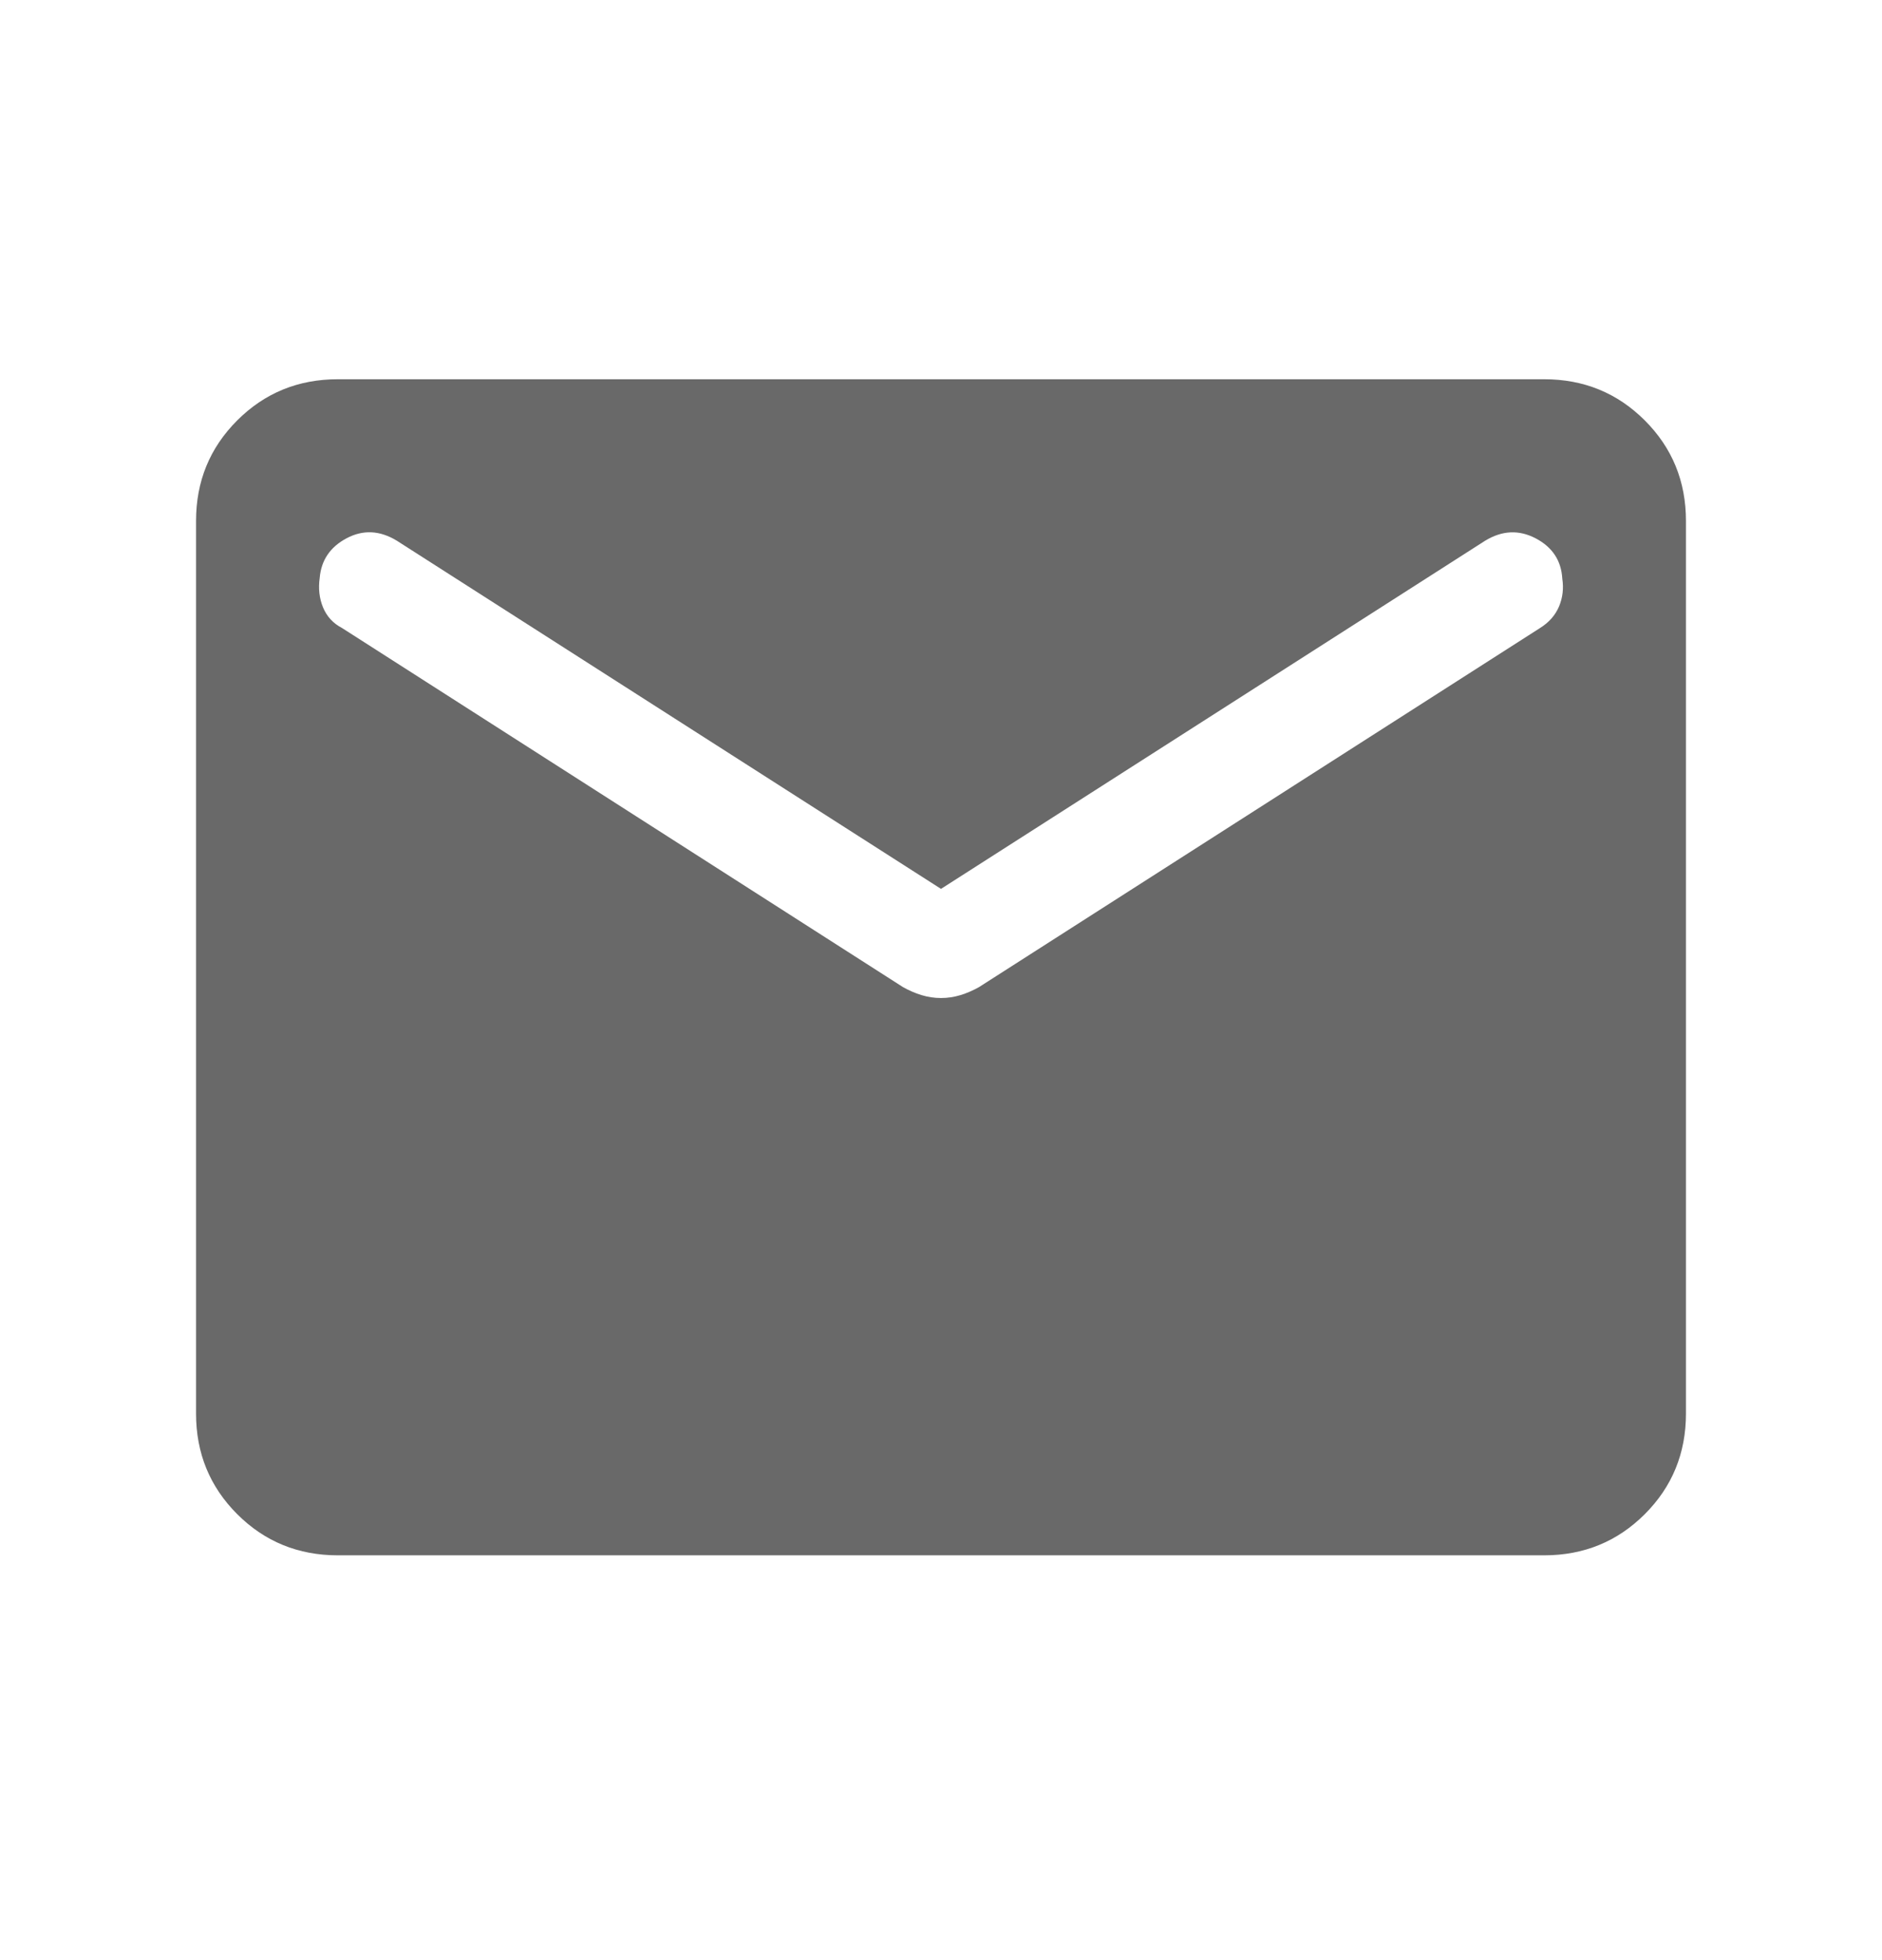 <svg width="24" height="25" viewBox="0 0 24 25" fill="none" xmlns="http://www.w3.org/2000/svg">
<g id="Input Icon">
<path id="Vector" d="M4.308 19.837C3.803 19.837 3.375 19.662 3.025 19.312C2.675 18.962 2.5 18.534 2.5 18.029V6.645C2.5 6.139 2.675 5.712 3.025 5.362C3.375 5.012 3.803 4.837 4.308 4.837H19.692C20.197 4.837 20.625 5.012 20.975 5.362C21.325 5.712 21.5 6.139 21.5 6.645V18.029C21.5 18.534 21.325 18.962 20.975 19.312C20.625 19.662 20.197 19.837 19.692 19.837H4.308ZM12 12.729C12.083 12.729 12.166 12.717 12.248 12.692C12.33 12.667 12.41 12.632 12.486 12.589L19.639 8.01C19.753 7.939 19.833 7.848 19.881 7.736C19.928 7.624 19.942 7.505 19.923 7.381C19.91 7.15 19.797 6.979 19.585 6.867C19.372 6.755 19.157 6.764 18.94 6.896L12 11.337L5.06 6.896C4.843 6.764 4.63 6.754 4.42 6.865C4.211 6.976 4.096 7.145 4.077 7.371C4.058 7.506 4.072 7.631 4.119 7.746C4.167 7.862 4.247 7.95 4.362 8.01L11.514 12.589C11.59 12.632 11.67 12.667 11.752 12.692C11.834 12.717 11.917 12.729 12 12.729Z" fill="#696969"/>
</g>
</svg>
